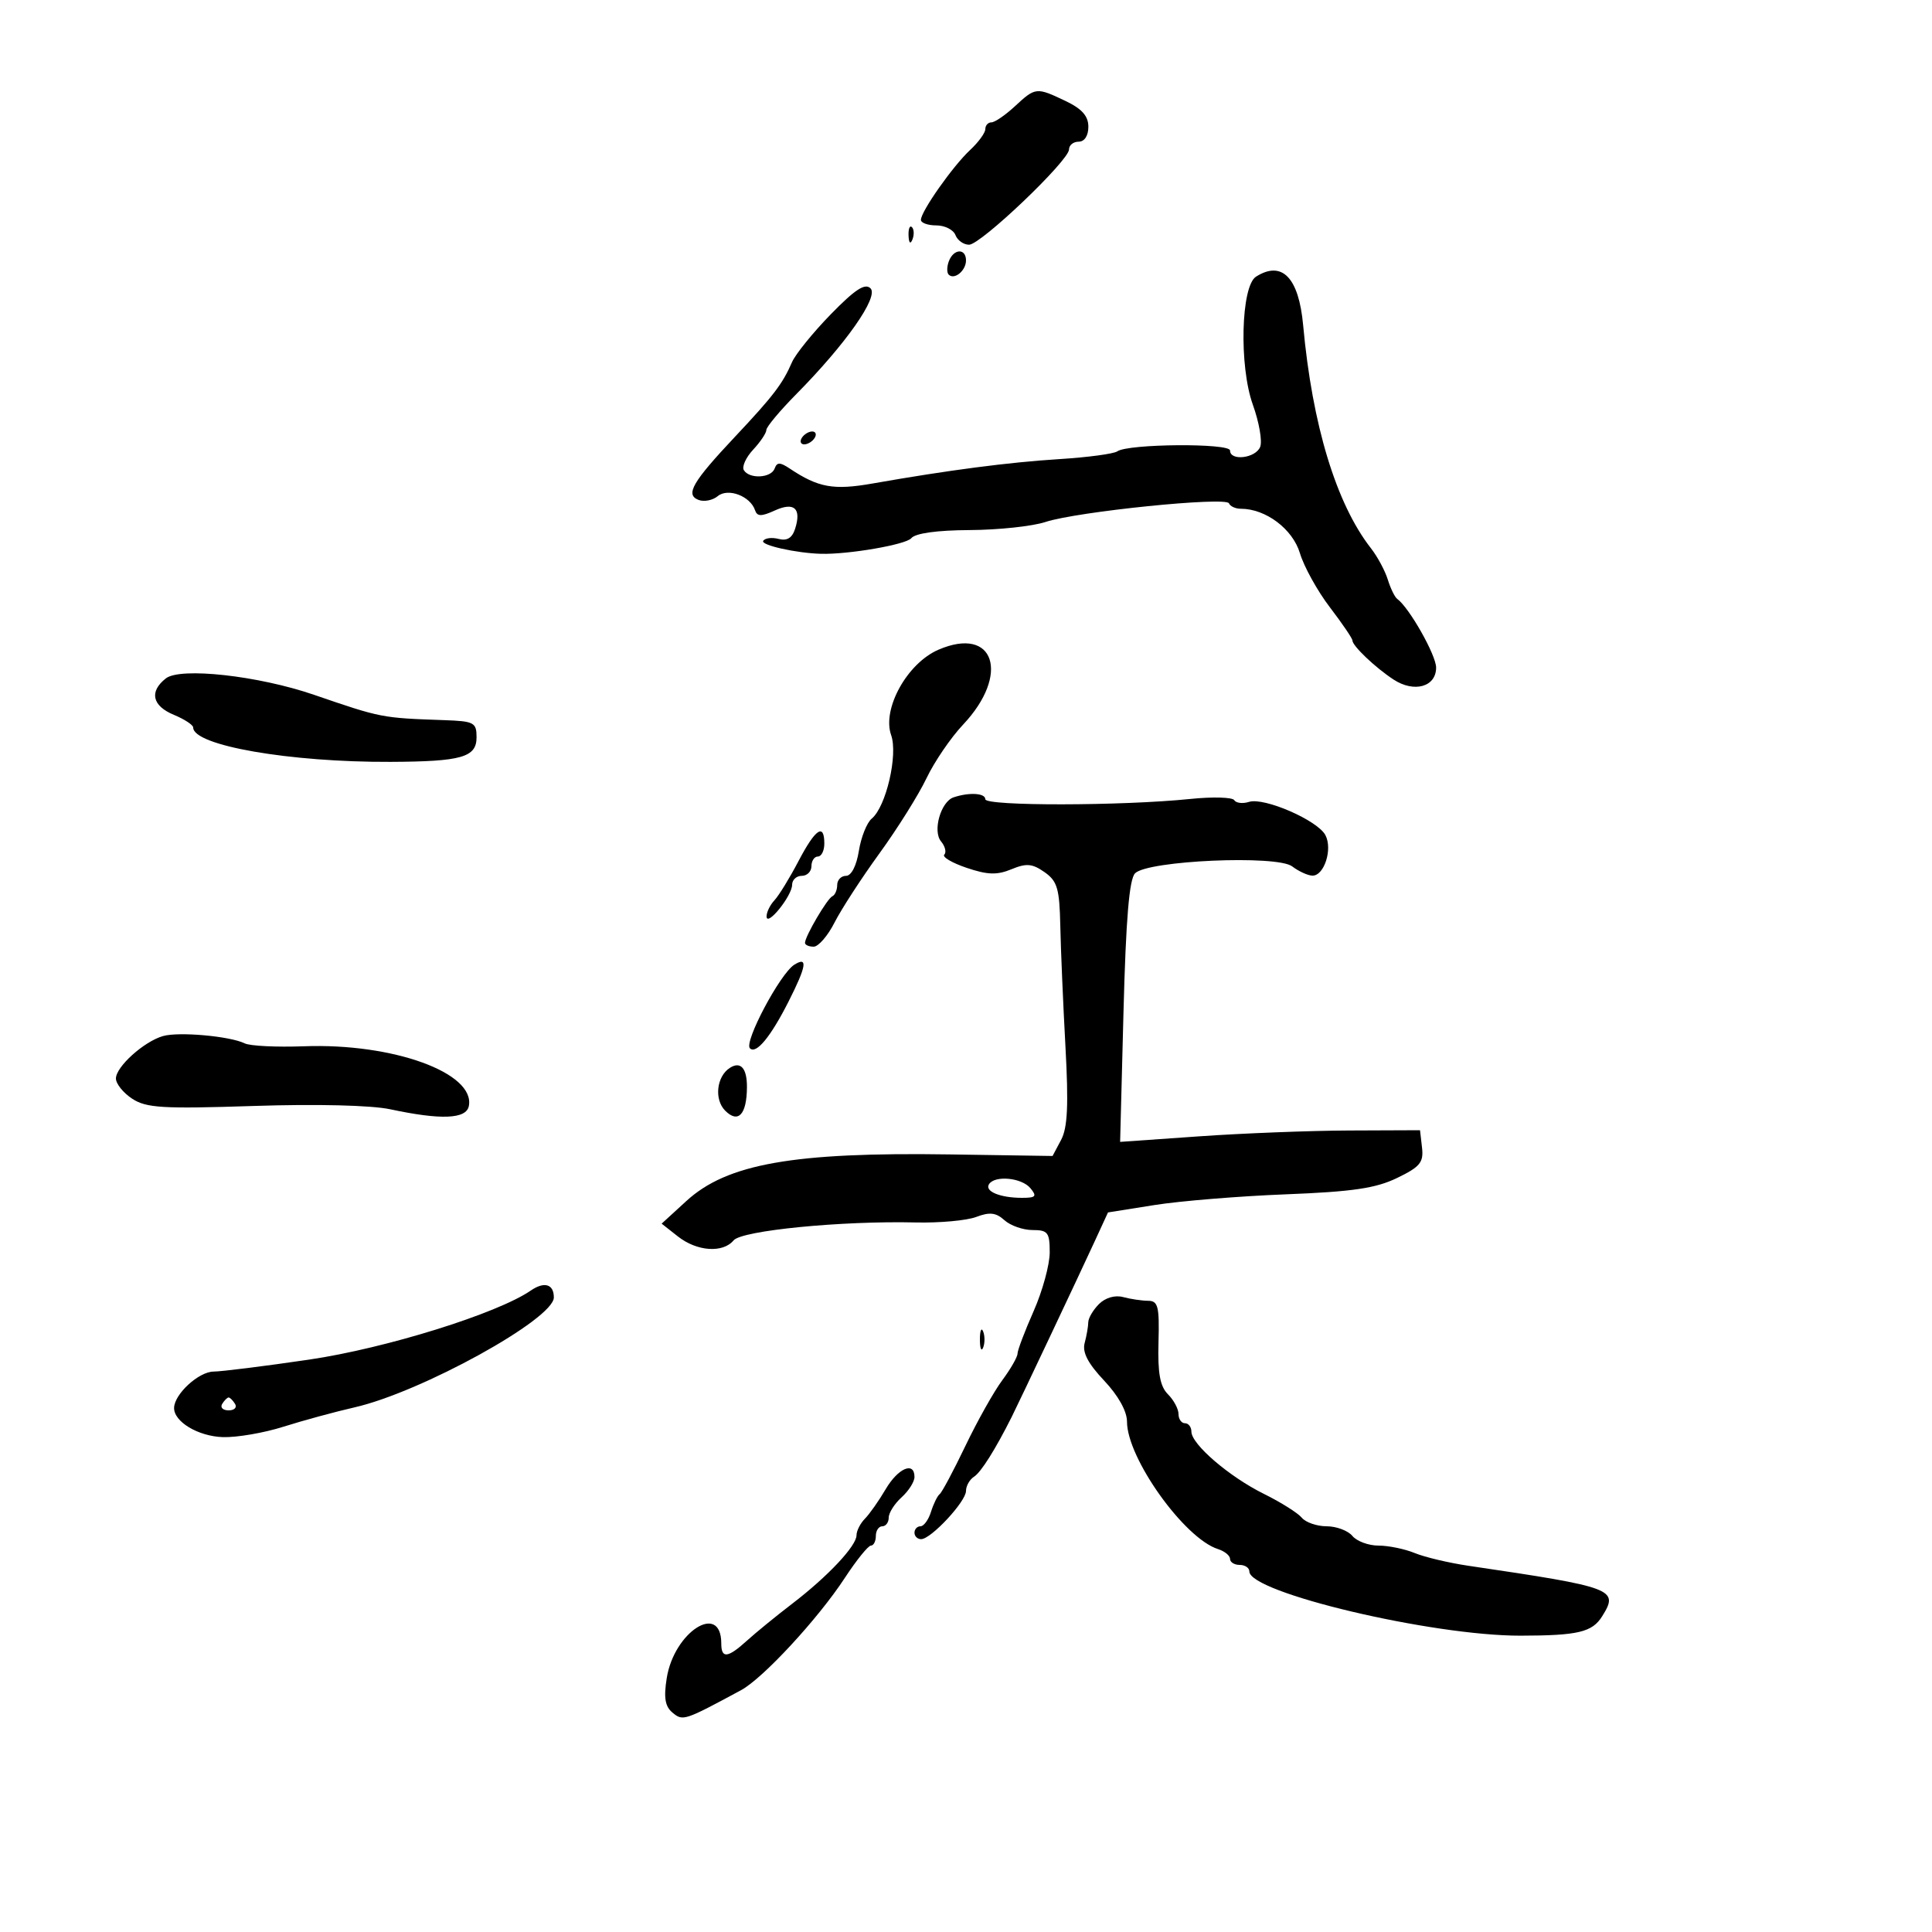 <svg xmlns="http://www.w3.org/2000/svg" width="300" height="300" viewBox="0 0 300 300" version="1.1">
	<path d="M 157.595 16.500 C 156.111 17.875, 154.470 19, 153.948 19 C 153.427 19, 153 19.471, 153 20.048 C 153 20.624, 151.935 22.087, 150.633 23.298 C 147.962 25.783, 143 32.831, 143 34.140 C 143 34.613, 144.077 35, 145.393 35 C 146.709 35, 148.045 35.675, 148.362 36.500 C 148.678 37.325, 149.629 38, 150.475 38 C 152.296 38, 166 24.934, 166 23.198 C 166 22.539, 166.675 22, 167.500 22 C 168.401 22, 169 21.076, 169 19.685 C 169 18.020, 168.008 16.897, 165.466 15.685 C 160.927 13.521, 160.794 13.535, 157.595 16.500 M 141.079 36.583 C 141.127 37.748, 141.364 37.985, 141.683 37.188 C 141.972 36.466, 141.936 35.603, 141.604 35.271 C 141.272 34.939, 141.036 35.529, 141.079 36.583 M 147.345 40.543 C 147.019 41.392, 147.004 42.337, 147.310 42.643 C 148.186 43.519, 150 42.034, 150 40.441 C 150 38.522, 148.092 38.596, 147.345 40.543 M 195.036 42.957 C 192.692 44.439, 192.384 56.847, 194.543 62.848 C 195.513 65.548, 196.027 68.486, 195.685 69.378 C 195.004 71.153, 191 71.643, 191 69.952 C 191 68.782, 175.176 68.900, 173.500 70.083 C 172.950 70.472, 168.900 71.015, 164.500 71.290 C 156.626 71.783, 147.319 72.998, 135.493 75.078 C 129.423 76.146, 127.075 75.722, 122.621 72.752 C 121.119 71.751, 120.652 71.750, 120.288 72.750 C 119.748 74.235, 116.378 74.421, 115.508 73.013 C 115.172 72.470, 115.821 71.035, 116.949 69.824 C 118.077 68.614, 119 67.236, 119 66.764 C 119 66.292, 121.091 63.789, 123.647 61.203 C 131.347 53.412, 136.486 46.086, 135.173 44.773 C 134.324 43.924, 132.759 44.947, 128.996 48.811 C 126.224 51.657, 123.517 55.001, 122.980 56.243 C 121.536 59.584, 120.062 61.513, 114.164 67.782 C 107.502 74.863, 106.369 76.821, 108.470 77.627 C 109.325 77.955, 110.666 77.692, 111.449 77.042 C 113.042 75.721, 116.509 77.028, 117.242 79.227 C 117.571 80.212, 118.217 80.222, 120.294 79.276 C 123.316 77.899, 124.474 78.930, 123.468 82.100 C 123.013 83.535, 122.215 84.028, 120.905 83.685 C 119.858 83.412, 118.779 83.548, 118.507 83.989 C 118.097 84.652, 123.672 85.895, 127.500 85.995 C 131.775 86.106, 140.689 84.565, 141.500 83.574 C 142.132 82.802, 145.478 82.337, 150.582 82.309 C 155.027 82.286, 160.318 81.720, 162.340 81.053 C 167.229 79.439, 190.409 77.083, 190.833 78.156 C 191.017 78.620, 191.849 79, 192.682 79 C 196.545 79, 200.727 82.145, 201.850 85.895 C 202.477 87.988, 204.567 91.765, 206.495 94.290 C 208.423 96.814, 210 99.132, 210 99.440 C 210 100.284, 213.539 103.652, 216.384 105.516 C 219.588 107.615, 223 106.661, 223 103.665 C 223 101.725, 218.822 94.346, 216.961 93 C 216.581 92.725, 215.922 91.375, 215.497 90 C 215.072 88.625, 213.897 86.439, 212.885 85.143 C 207.486 78.230, 203.767 65.996, 202.352 50.500 C 201.676 43.088, 199.072 40.404, 195.036 42.957 M 124.500 68 C 124.160 68.550, 124.332 69, 124.882 69 C 125.432 69, 126.160 68.550, 126.500 68 C 126.840 67.450, 126.668 67, 126.118 67 C 125.568 67, 124.840 67.450, 124.500 68 M 145.736 100.881 C 140.870 102.974, 136.934 110.073, 138.377 114.150 C 139.462 117.212, 137.591 125.265, 135.366 127.111 C 134.605 127.743, 133.704 130.001, 133.363 132.130 C 132.993 134.442, 132.192 136, 131.372 136 C 130.617 136, 130 136.637, 130 137.417 C 130 138.196, 129.662 138.983, 129.250 139.167 C 128.452 139.521, 125 145.400, 125 146.404 C 125 146.732, 125.604 147, 126.343 147 C 127.081 147, 128.541 145.313, 129.586 143.250 C 130.632 141.188, 133.773 136.350, 136.568 132.500 C 139.362 128.650, 142.647 123.404, 143.868 120.843 C 145.089 118.282, 147.643 114.538, 149.543 112.524 C 156.904 104.718, 154.427 97.144, 145.736 100.881 M 25.750 105.343 C 23.140 107.397, 23.628 109.603, 27 111 C 28.650 111.683, 30 112.570, 30 112.969 C 30 115.767, 44.985 118.373, 60.654 118.302 C 71.696 118.252, 74 117.592, 74 114.481 C 74 112.194, 73.609 111.986, 69 111.825 C 59.232 111.483, 59.240 111.485, 48.750 107.885 C 40.095 104.914, 27.994 103.577, 25.750 105.343 M 148.080 123.807 C 146.092 124.469, 144.784 129.035, 146.121 130.646 C 146.761 131.417, 146.990 132.344, 146.628 132.705 C 146.267 133.066, 147.828 133.989, 150.097 134.756 C 153.350 135.856, 154.821 135.903, 157.053 134.978 C 159.381 134.014, 160.294 134.093, 162.192 135.424 C 164.183 136.820, 164.520 137.965, 164.643 143.771 C 164.721 147.472, 165.081 155.900, 165.442 162.500 C 165.939 171.596, 165.776 175.105, 164.769 177 L 163.441 179.500 147.470 179.258 C 123.194 178.890, 112.887 180.714, 106.576 186.494 L 102.740 190.008 105.278 192.004 C 108.228 194.325, 112.253 194.605, 113.913 192.605 C 115.185 191.073, 130.683 189.548, 142.208 189.822 C 145.898 189.910, 150.124 189.523, 151.598 188.963 C 153.675 188.173, 154.661 188.288, 155.969 189.472 C 156.897 190.312, 158.860 191, 160.329 191 C 162.711 191, 163 191.376, 163 194.471 C 163 196.381, 161.875 200.487, 160.500 203.596 C 159.125 206.705, 158 209.673, 158 210.191 C 158 210.709, 156.936 212.566, 155.636 214.317 C 154.335 216.068, 151.762 220.650, 149.917 224.500 C 148.073 228.350, 146.272 231.725, 145.917 232 C 145.561 232.275, 144.954 233.512, 144.567 234.750 C 144.181 235.988, 143.446 237, 142.933 237 C 142.420 237, 142 237.450, 142 238 C 142 238.550, 142.465 239, 143.034 239 C 144.562 239, 150 233.158, 150 231.515 C 150 230.737, 150.563 229.740, 151.250 229.300 C 152.337 228.604, 154.554 225.084, 157.106 220 C 158.217 217.786, 167.461 198.229, 169.923 192.883 L 172.049 188.266 179.275 187.118 C 183.249 186.486, 192.404 185.738, 199.621 185.456 C 210.004 185.050, 213.616 184.521, 216.932 182.919 C 220.506 181.192, 221.077 180.497, 220.811 178.197 L 220.500 175.500 209.500 175.543 C 203.450 175.567, 192.972 175.974, 186.216 176.449 L 173.932 177.311 174.457 157.093 C 174.833 142.656, 175.347 136.510, 176.256 135.601 C 178.241 133.616, 198.275 132.736, 200.644 134.530 C 201.665 135.304, 203.077 135.951, 203.782 135.968 C 205.614 136.014, 206.954 131.864, 205.811 129.684 C 204.606 127.385, 196.302 123.769, 193.946 124.517 C 192.968 124.827, 191.936 124.706, 191.653 124.247 C 191.369 123.789, 188.294 123.705, 184.819 124.062 C 174.202 125.151, 153 125.181, 153 124.106 C 153 123.149, 150.508 122.997, 148.080 123.807 M 123.979 133.732 C 122.616 136.335, 120.938 139.067, 120.250 139.804 C 119.563 140.540, 119.015 141.673, 119.033 142.321 C 119.080 143.969, 123 139.095, 123 137.389 C 123 136.625, 123.675 136, 124.500 136 C 125.325 136, 126 135.325, 126 134.500 C 126 133.675, 126.450 133, 127 133 C 127.550 133, 128 132.100, 128 131 C 128 127.750, 126.622 128.687, 123.979 133.732 M 123.334 149.804 C 121.134 151.185, 115.489 161.823, 116.448 162.781 C 117.412 163.745, 119.668 161.011, 122.460 155.491 C 125.243 149.992, 125.478 148.458, 123.334 149.804 M 25.315 160.878 C 22.354 161.721, 18 165.645, 18 167.470 C 18 168.286, 19.139 169.700, 20.530 170.612 C 22.718 172.046, 25.268 172.197, 39.370 171.734 C 49.145 171.413, 57.646 171.618, 60.589 172.247 C 68.484 173.934, 72.399 173.775, 72.800 171.752 C 73.822 166.590, 61.017 161.949, 47.176 162.466 C 42.954 162.623, 38.825 162.420, 38 162.015 C 35.711 160.889, 27.773 160.178, 25.315 160.878 M 113.337 165.816 C 111.262 167.146, 110.871 170.728, 112.611 172.469 C 114.637 174.494, 115.961 173.057, 115.985 168.809 C 116.001 165.873, 115.005 164.747, 113.337 165.816 M 153.565 183.895 C 152.881 185.001, 155.320 186, 158.704 186 C 160.849 186, 161.051 185.766, 160 184.500 C 158.639 182.860, 154.448 182.466, 153.565 183.895 M 82.413 200.399 C 77.209 203.978, 59.907 209.368, 48 211.119 C 41.125 212.130, 34.447 212.967, 33.160 212.979 C 30.860 213, 27.099 216.448, 27.033 218.595 C 26.968 220.745, 30.746 223.024, 34.591 223.155 C 36.741 223.228, 40.975 222.503, 44 221.544 C 47.025 220.585, 51.995 219.232, 55.044 218.537 C 65.411 216.174, 86 204.819, 86 201.465 C 86 199.388, 84.522 198.949, 82.413 200.399 M 170.649 202.494 C 169.742 203.401, 168.994 204.673, 168.986 205.321 C 168.979 205.970, 168.726 207.420, 168.424 208.544 C 168.037 209.982, 168.930 211.707, 171.437 214.365 C 173.648 216.709, 175 219.134, 175 220.755 C 175 226.418, 183.901 238.882, 189.130 240.541 C 190.158 240.868, 191 241.554, 191 242.067 C 191 242.580, 191.675 243, 192.500 243 C 193.325 243, 194 243.457, 194 244.016 C 194 247.302, 222.334 254.012, 236.100 253.986 C 245.046 253.970, 247.238 253.450, 248.783 250.975 C 251.417 246.758, 250.675 246.478, 228 243.130 C 224.975 242.683, 221.233 241.796, 219.685 241.159 C 218.137 240.522, 215.604 240, 214.057 240 C 212.510 240, 210.685 239.325, 210 238.500 C 209.315 237.675, 207.515 237, 206 237 C 204.485 237, 202.746 236.399, 202.136 235.664 C 201.527 234.930, 198.884 233.269, 196.264 231.973 C 190.883 229.312, 185 224.262, 185 222.304 C 185 221.587, 184.550 221, 184 221 C 183.450 221, 183 220.357, 183 219.571 C 183 218.786, 182.261 217.403, 181.357 216.500 C 180.129 215.272, 179.759 213.233, 179.891 208.428 C 180.044 202.865, 179.828 201.998, 178.284 201.986 C 177.303 201.979, 175.555 201.719, 174.399 201.409 C 173.139 201.070, 171.638 201.505, 170.649 202.494 M 152.158 208 C 152.158 209.375, 152.385 209.938, 152.662 209.250 C 152.940 208.563, 152.940 207.438, 152.662 206.750 C 152.385 206.063, 152.158 206.625, 152.158 208 M 34.500 218 C 34.160 218.550, 34.610 219, 35.500 219 C 36.390 219, 36.840 218.550, 36.500 218 C 36.160 217.450, 35.710 217, 35.500 217 C 35.290 217, 34.840 217.450, 34.500 218 M 137.522 231.250 C 136.472 233.037, 135.024 235.095, 134.306 235.821 C 133.588 236.548, 133 237.705, 133 238.391 C 133 240.050, 128.555 244.781, 123 249.034 C 120.525 250.929, 117.380 253.497, 116.010 254.740 C 113.003 257.470, 112 257.585, 112 255.200 C 112 248.710, 104.677 253.360, 103.530 260.579 C 103.044 263.637, 103.270 264.979, 104.435 265.946 C 106.037 267.276, 106.251 267.205, 115.076 262.447 C 118.475 260.614, 127.033 251.356, 131.169 245.040 C 132.983 242.268, 134.813 240, 135.234 240 C 135.655 240, 136 239.325, 136 238.500 C 136 237.675, 136.450 237, 137 237 C 137.550 237, 138 236.395, 138 235.655 C 138 234.915, 138.900 233.495, 140 232.500 C 141.100 231.505, 142 230.085, 142 229.345 C 142 226.877, 139.455 227.960, 137.522 231.250" stroke="none" fill="black" fill-rule="evenodd"/>
</svg>